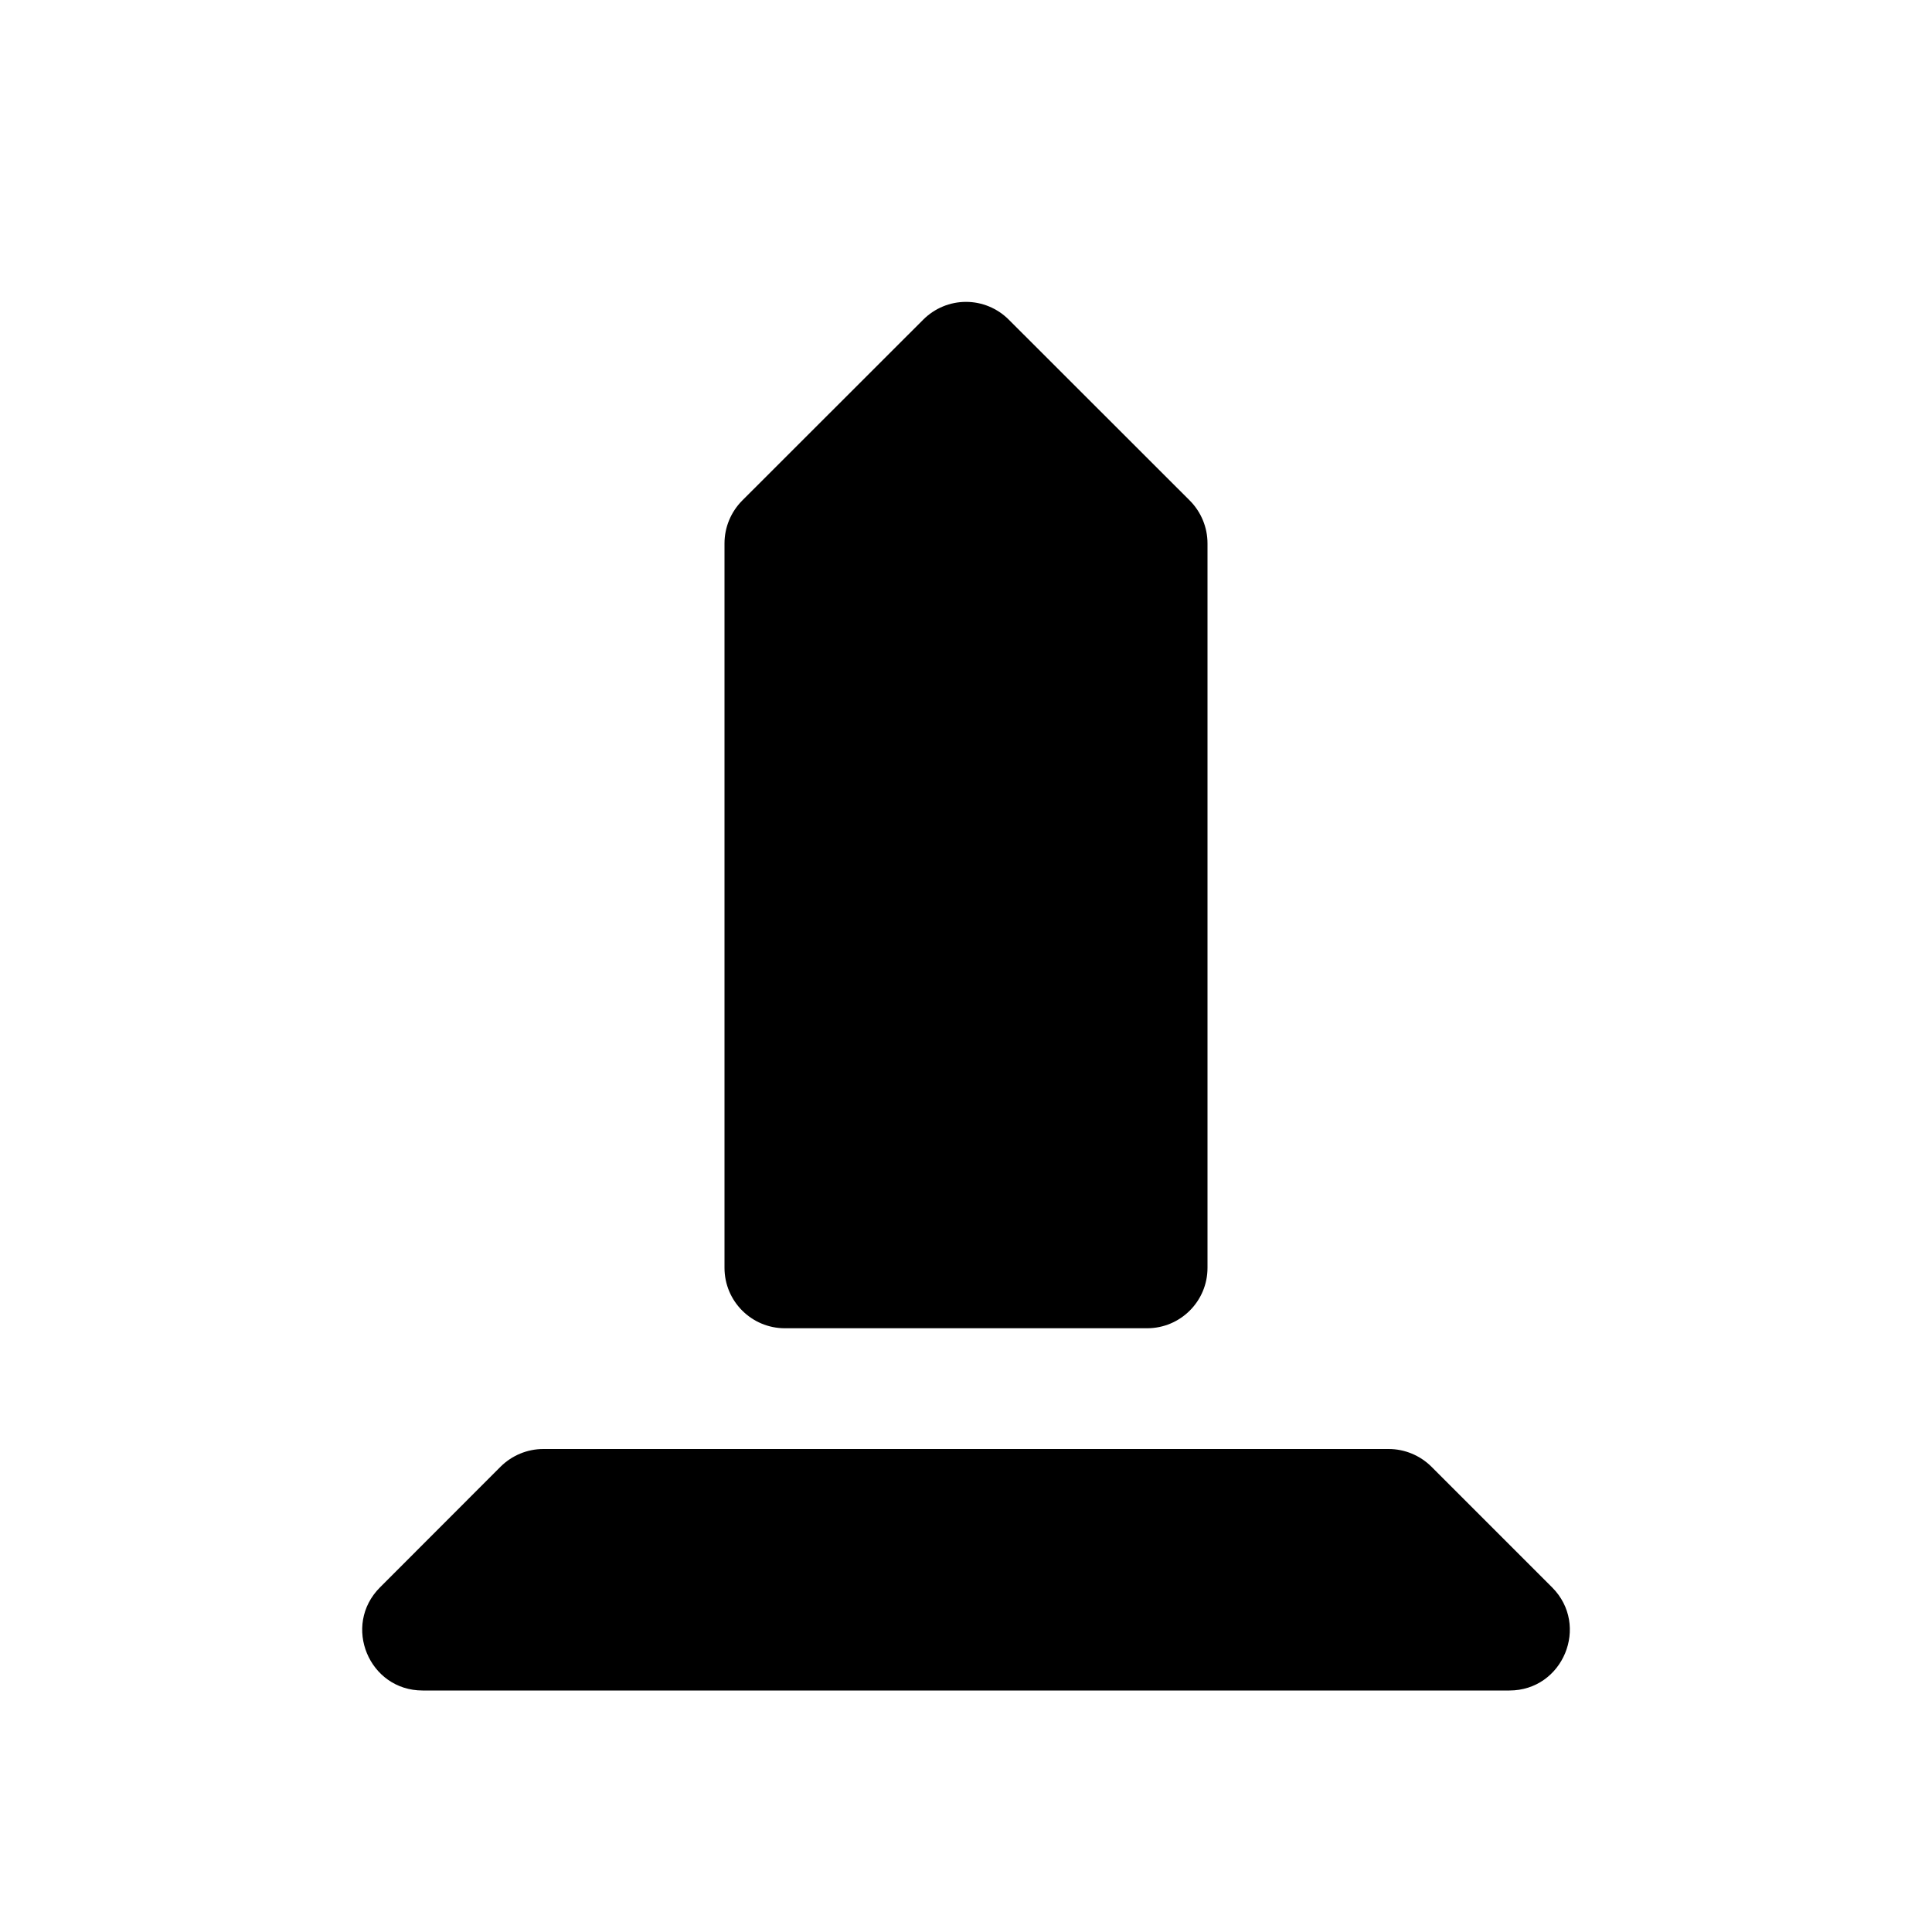 <svg xmlns="http://www.w3.org/2000/svg" width="16" height="16"><path d="M 8.0,2.5 C 7.867,2.5 7.74,2.553 7.646,2.647 L 6.146,4.146 C 6.053,4.24 6.0,4.367 6.0,4.5 L 6.0,10.5 C 6.0,10.776 6.224,11.0 6.5,11.0 L 9.5,11.0 C 9.776,11.0 10.0,10.776 10.0,10.5 L 10.0,4.5 C 10.0,4.367 9.947,4.24 9.854,4.146 L 8.354,2.647 C 8.26,2.553 8.133,2.5 8.0,2.5 M 4.5,12.0 C 4.367,12.0 4.24,12.053 4.146,12.146 L 3.147,13.146 C 2.832,13.461 3.055,14 3.5,14.0 L 12.5,14.0 C 12.945,14 13.168,13.461 12.854,13.146 L 11.854,12.146 C 11.76,12.053 11.633,12.0 11.5,12.0 L 4.5,12.0" fill="#000" /></svg>